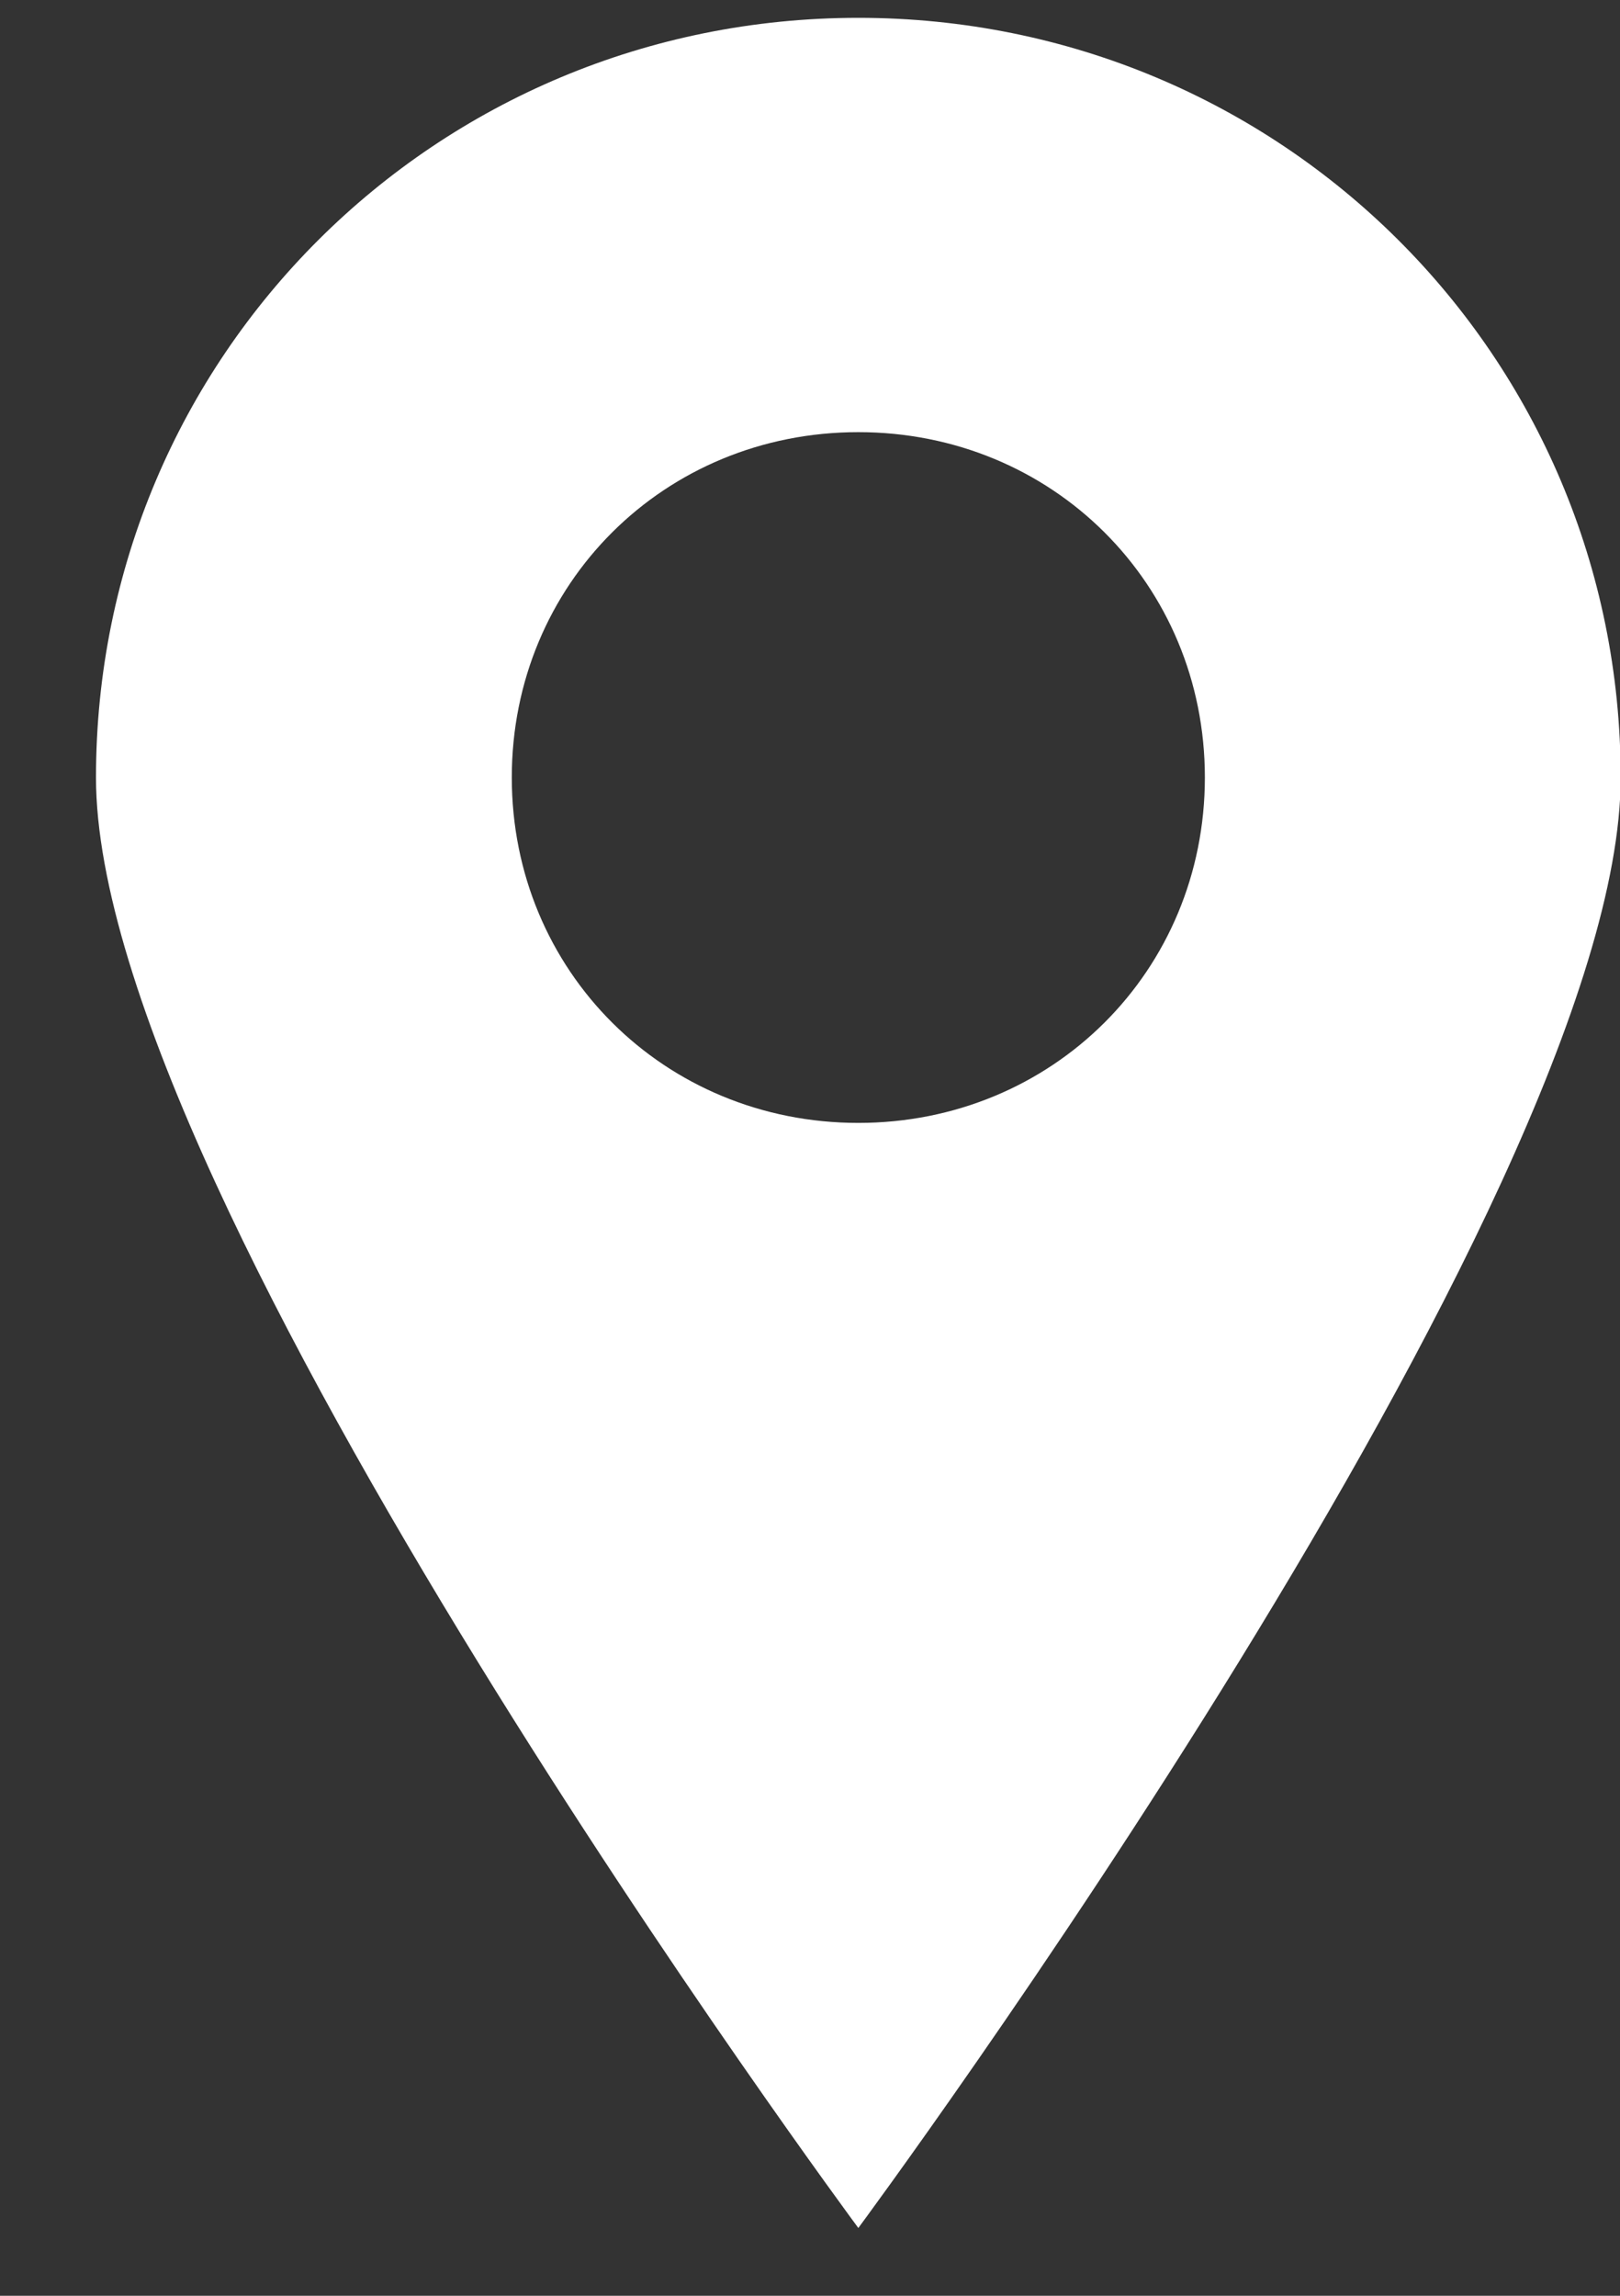 <?xml version="1.0" encoding="UTF-8"?>
<svg width="12px" height="17px" viewBox="0 0 12 17" version="1.1" xmlns="http://www.w3.org/2000/svg" xmlns:xlink="http://www.w3.org/1999/xlink">
    <rect x="0" y="0" width="12" height="17" fill="#333333" stroke="none"/>
    <!-- Generator: Sketch 51.1 (57501) - http://www.bohemiancoding.com/sketch -->
    <title>Page 1</title>
    <desc>Created with Sketch.</desc>
    <defs></defs>
    <g id="HOMEPAGE" stroke="none" stroke-width="1" fill="none" fill-rule="evenodd">
        <g transform="translate(-399, -1827)" fill="#FFFFFF" id="Section-2">
            <g transform="translate(0, 855)">
                <g id="Events" transform="translate(40, 840)">
                    <g id="Event-01" transform="translate(335, 0)">
                        <g id="Group-5" transform="translate(24.711, 132.132)">
                            <path d="M5.647,-8.52651283e-14 C2.516,-8.52651283e-14 0,2.506 0,5.626 C0,8.746 5.647,16.366 5.647,16.366 C5.647,16.366 11.294,8.746 11.294,5.626 C11.294,2.506 8.778,-8.52651283e-14 5.647,-8.52651283e-14 Z M5.647,8.183 C4.21,8.183 3.08,7.058 3.08,5.625 C3.08,4.193 4.209,3.068 5.647,3.068 C7.084,3.068 8.214,4.192 8.214,5.625 C8.214,7.058 7.084,8.183 5.647,8.183 Z" id="Page-1"></path>
                        </g>
                    </g>
                </g>
            </g>
        </g>
    </g>
</svg>